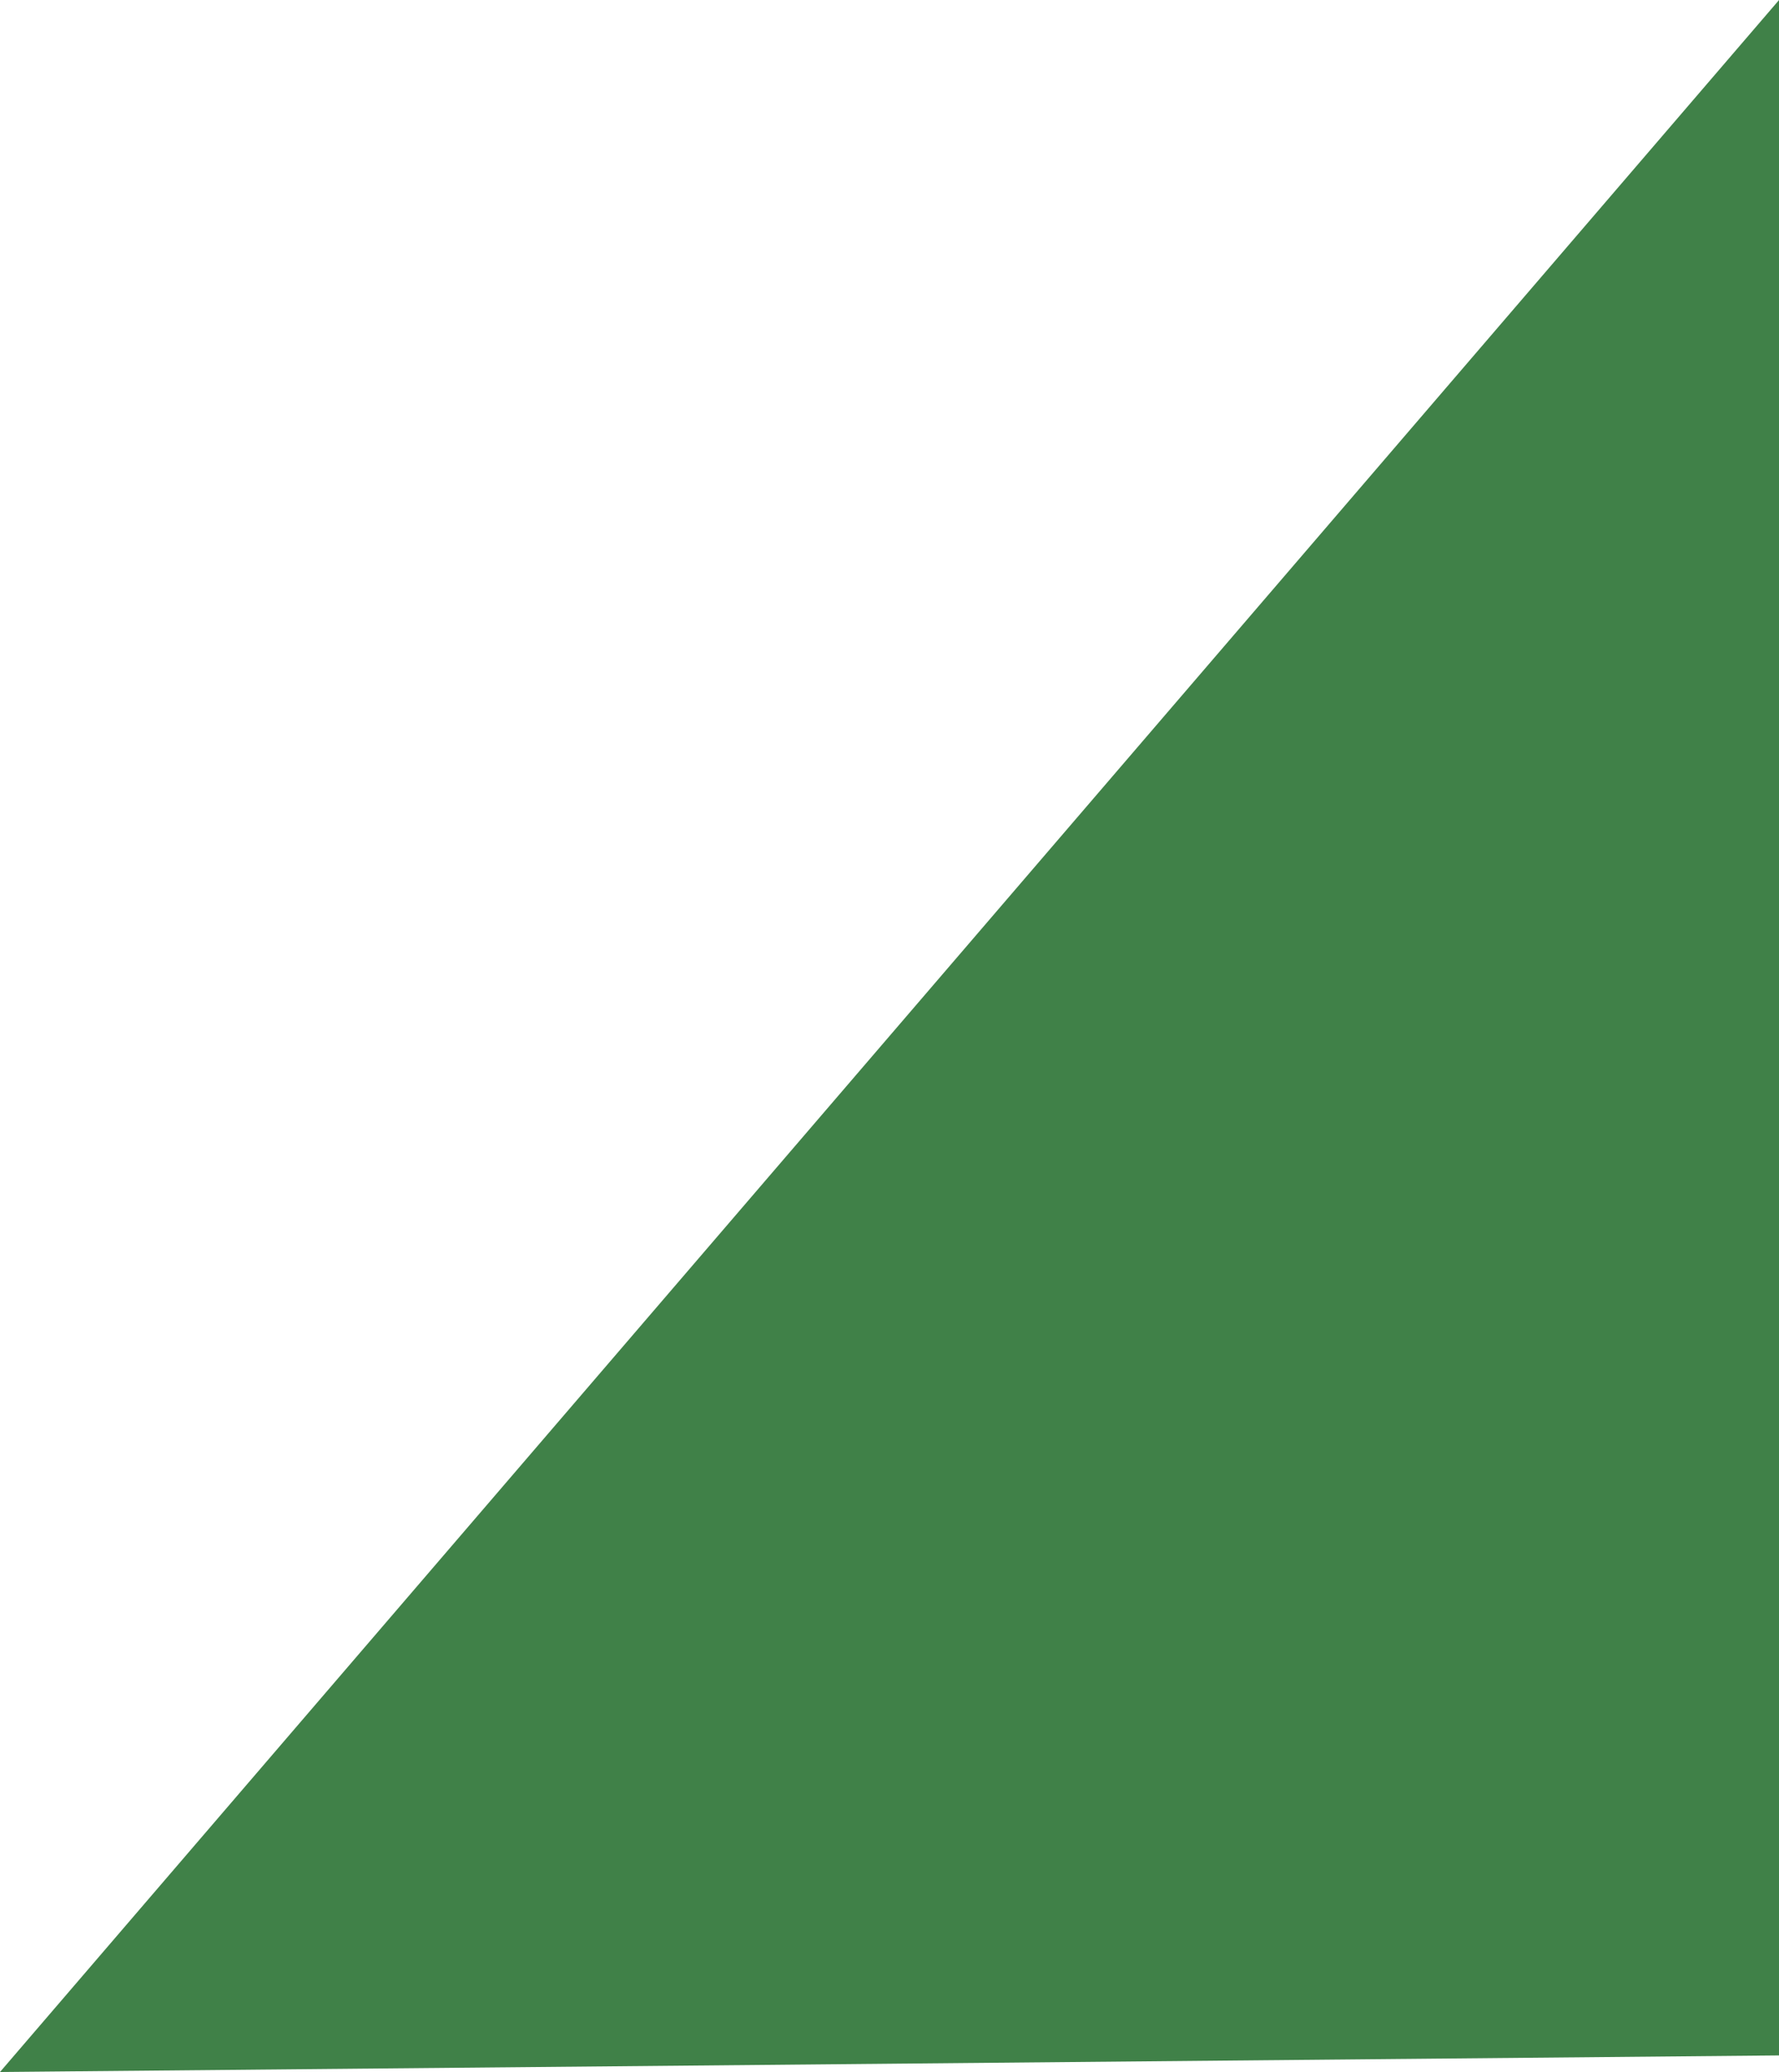 <svg xmlns="http://www.w3.org/2000/svg" width="94.197" height="109.646" viewBox="0 0 94.197 109.646">
  <path id="Path_4652" data-name="Path 4652" d="M7009-5092.956l94.2-109.646v108.768Z" transform="translate(-7009 5202.602)" fill="#408148"/>
</svg>
